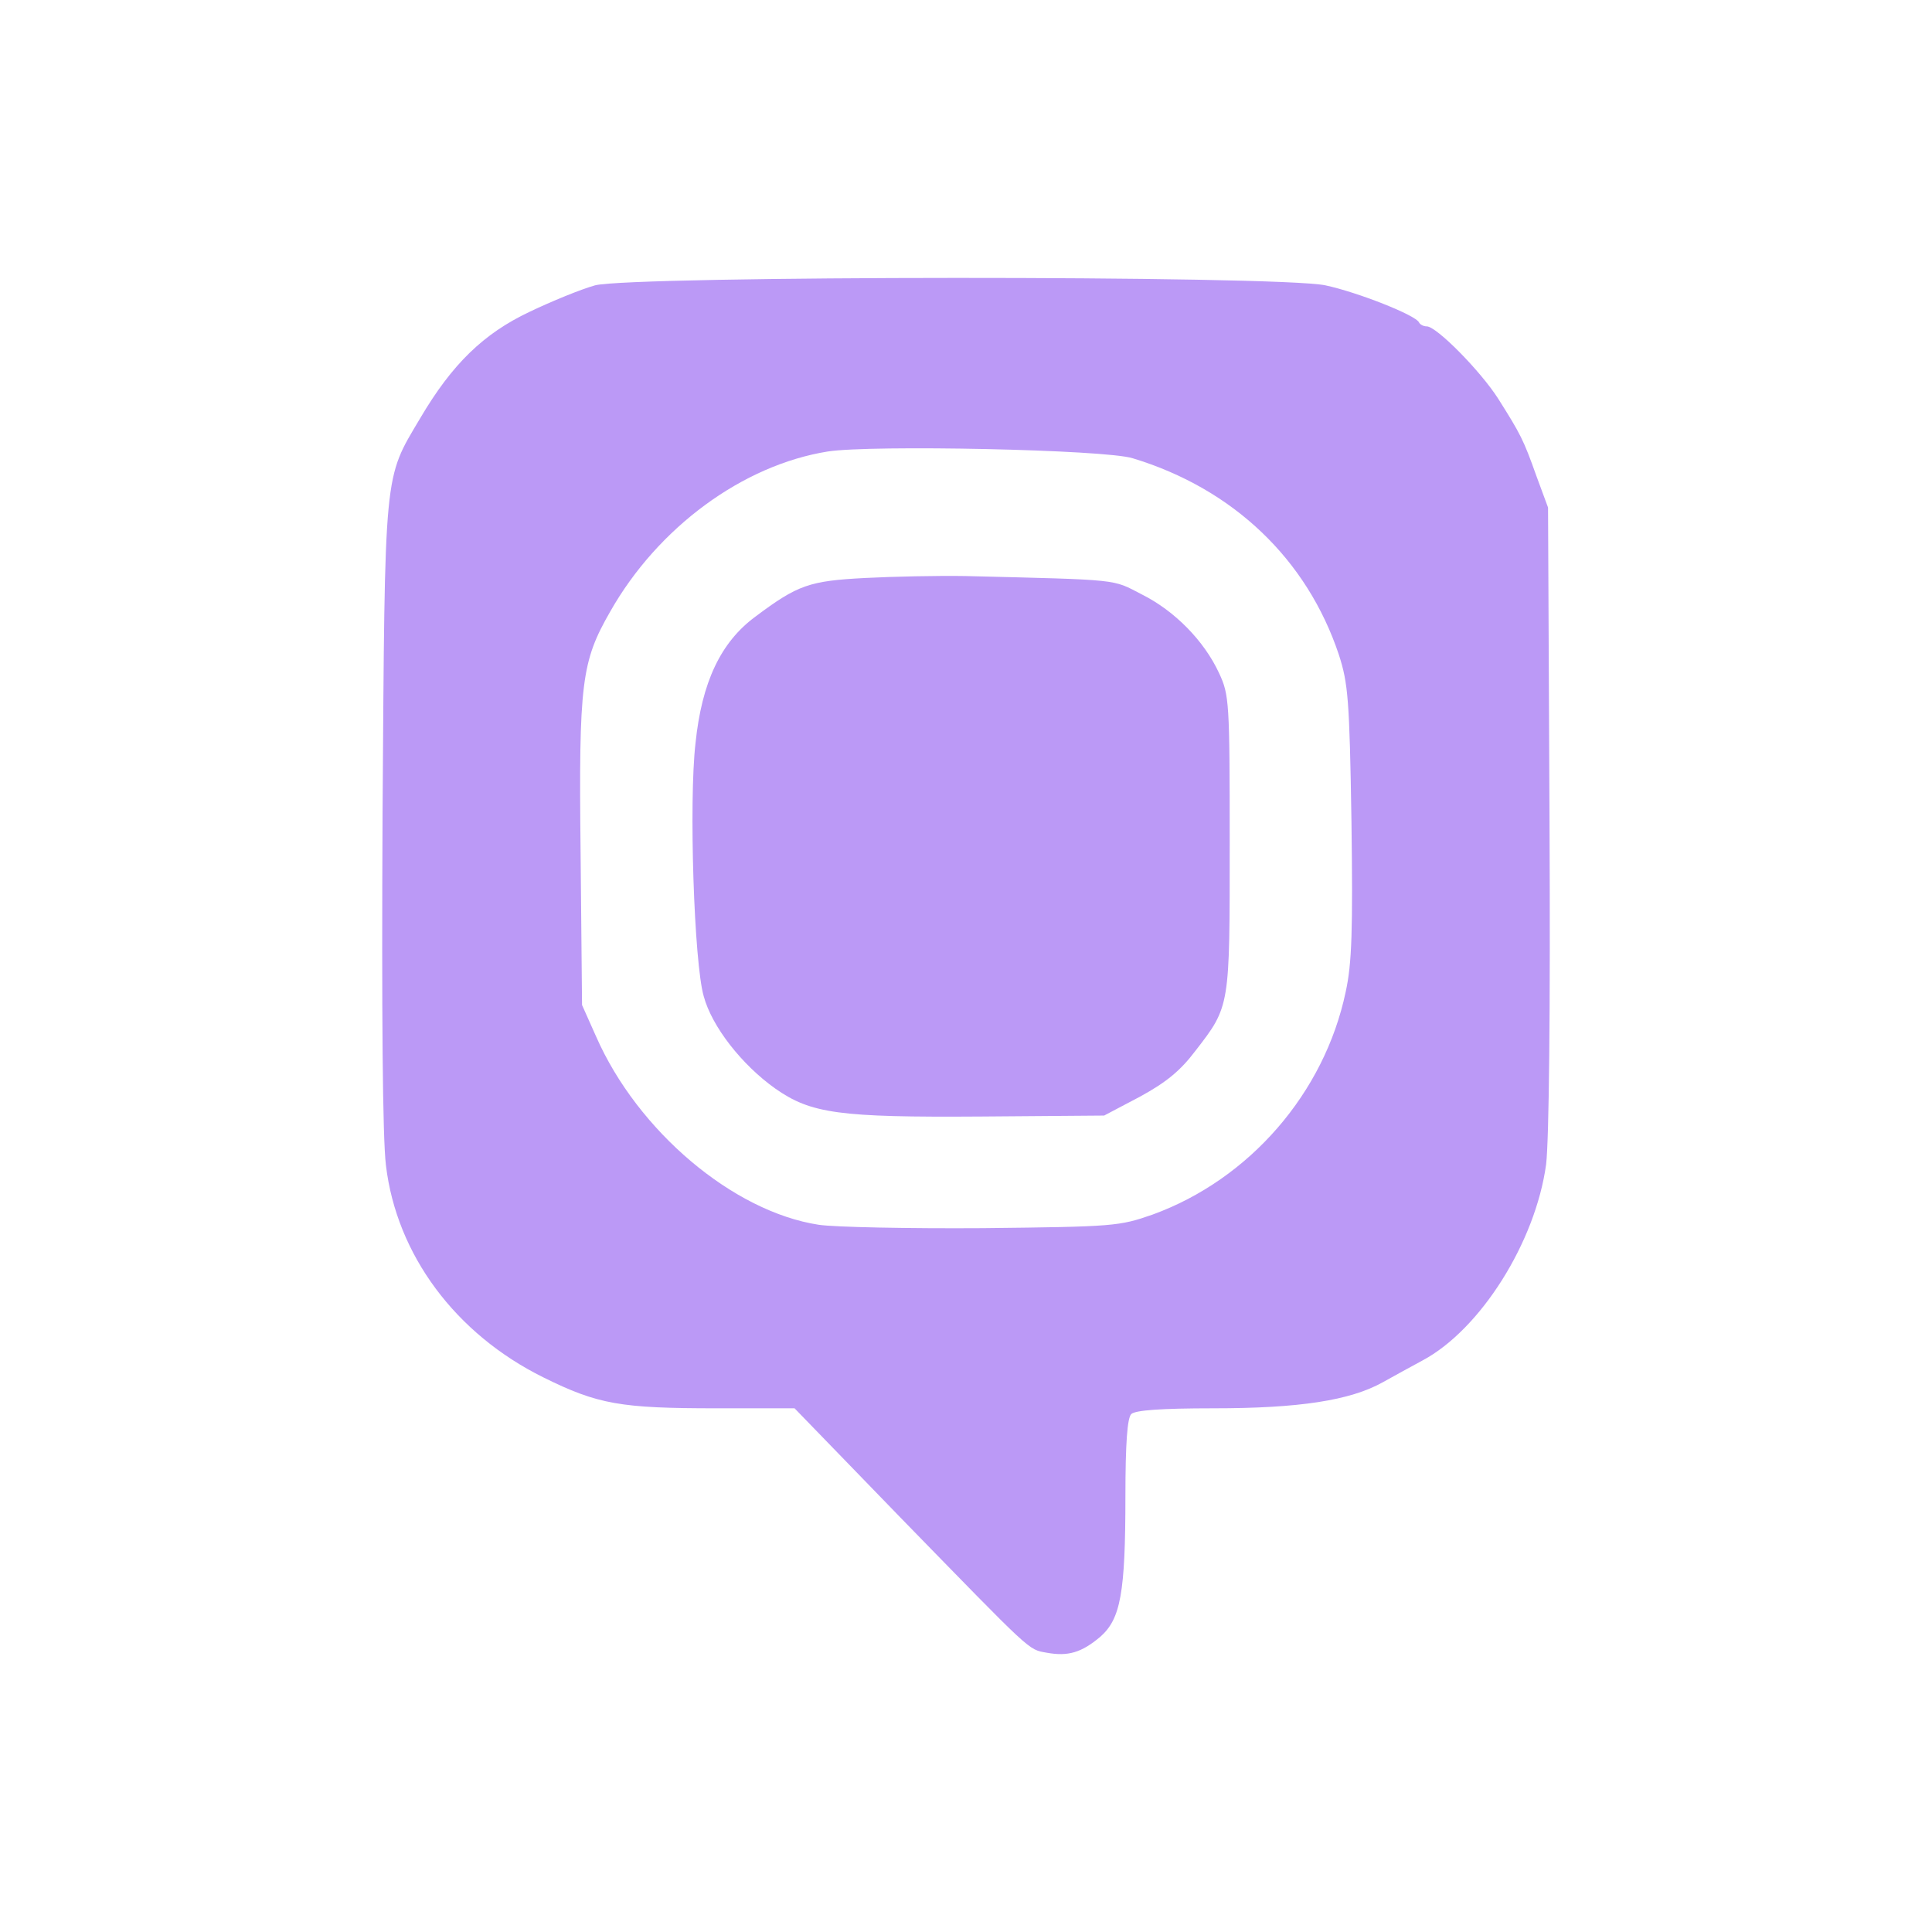 <svg
  xmlns="http://www.w3.org/2000/svg"
  viewBox="0 0 240 240"
  fill="#bb99f6"
>
  <path
    transform="matrix(.06 0 0 -.06 -120 240)"
    d="M3232.059 3409.248c-29-8-90-33-136-55-95-45-160-108-226-220-76-128-73-100-78-817-2-416 0-673 7-730 22-185 144-349 326-439 113-56 160-64 359-64h161l220-227c274-281 263-272 302-279 44-8 72 0 111 33 42 37 52 90 52 292 0 109 4 161 12 169s61 12 170 12c177 0 283 16 351 54 23 13 60 33 82 45 120 64 234 245 256 406 6 51 9 312 7 720l-3 640-24 65c-27 76-33 87-79 160-37 58-128 150-148 150-7 0-14 4-16 8-6 15-128 63-194 77-100 21-1435 20-1512 0zm1113-358c208-63 361-209 427-407 19-59 22-92 26-345 3-225 1-294-12-353-44-209-199-388-400-461-69-24-79-25-351-28-154-1-307 2-340 7-177 27-375 194-461 390l-29 65-3 316c-4 352 2 395 61 498 99 175 275 304 451 332 90 14 574 4 631-14z"
  />
  <path
    transform="matrix(.06 0 0 -.06 -119.945 240.594)"
    d="M3790.059 2813.248c-115-6-139-14-227-80-72-53-111-136-124-262-14-121-3-455 17-524 17-63 79-142 148-191 74-52 132-60 426-58l255 2 74 39c55 30 84 54 115 95 72 93 71 90 71 430 0 293-1 307-22 352-31 67-92 129-160 163-62 32-40 30-365 38-57 1-150-1-208-4z"
  />
</svg>
